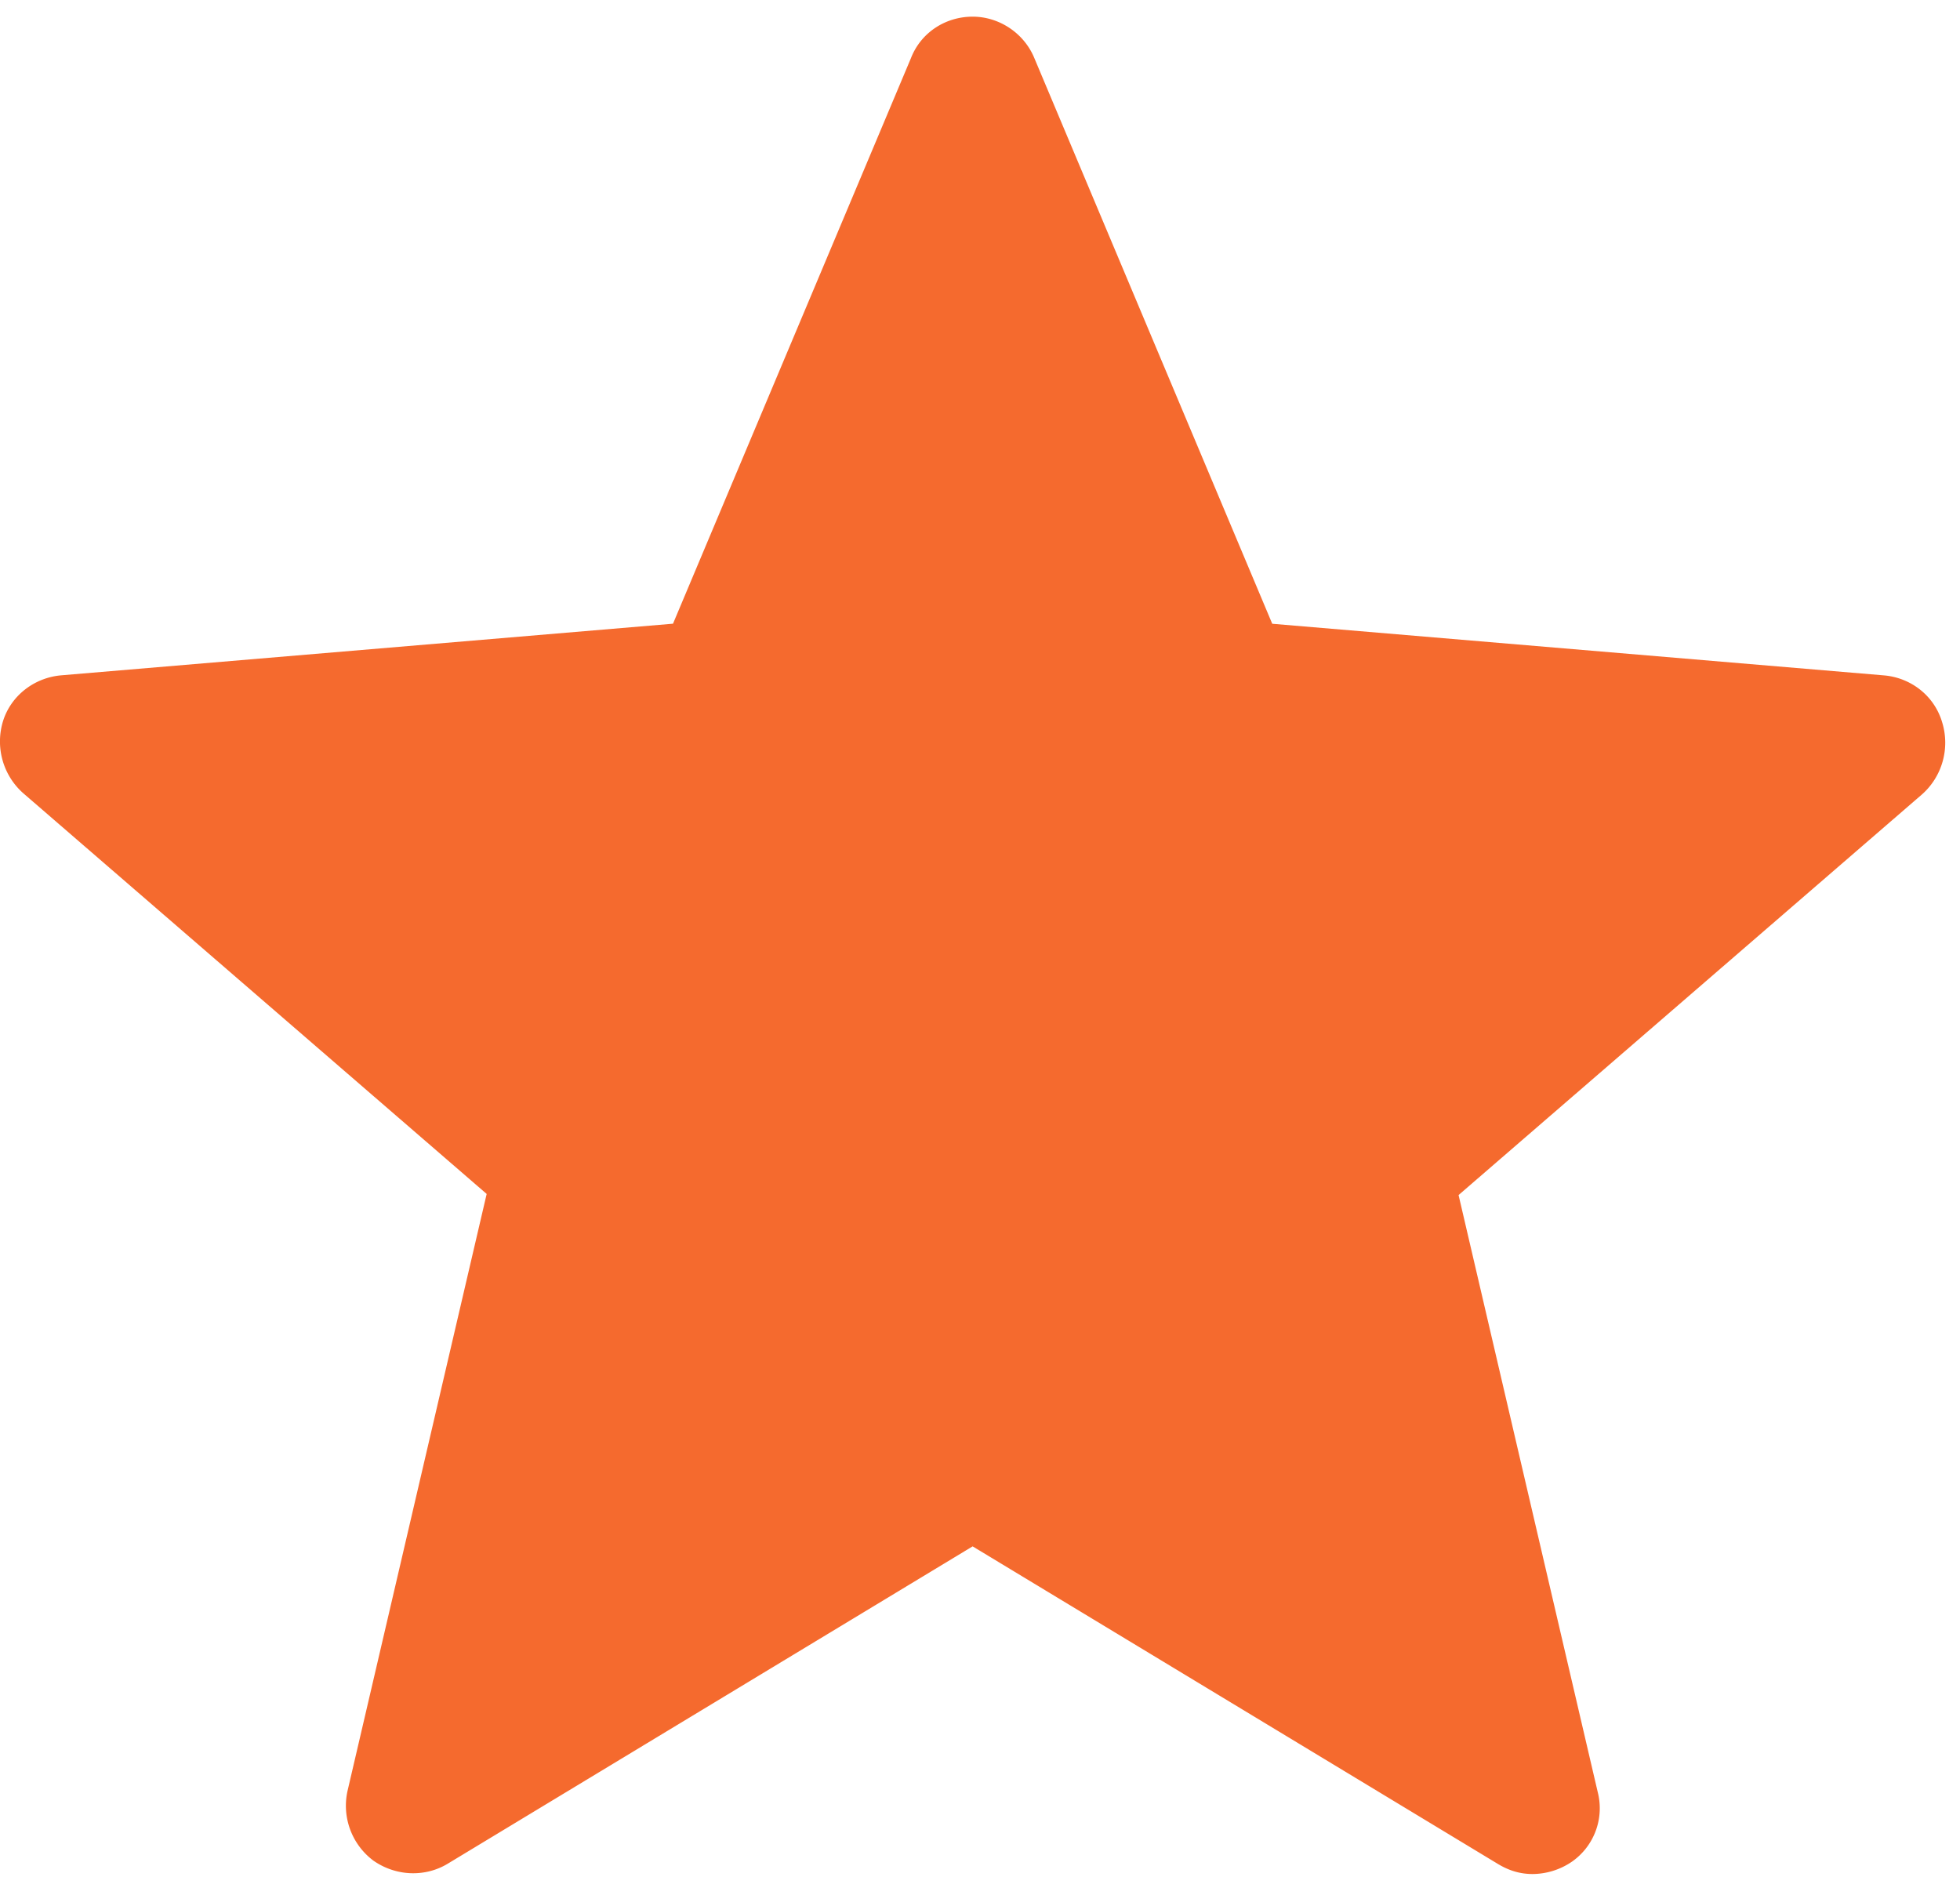 <svg xmlns="http://www.w3.org/2000/svg" width="30" height="29" viewBox="0 0 30 29"><g><g><path fill="#f56a2e" d="M22.926 28.528l-8.039-4.86-8.039 4.86c-.344.206-.79.19-1.134-.051a1.049 1.049 0 0 1-.395-1.065l2.13-9.138L.355 12.14c-.31-.275-.429-.704-.31-1.099.122-.395.481-.67.894-.705l9.362-.79L13.943.89c.154-.395.532-.635.944-.635.412 0 .79.257.945.635l3.641 8.657 9.362.79c.412.035.773.31.893.722.12.395 0 .825-.309 1.099l-7.094 6.133 2.13 9.138a.997.997 0 0 1-.395 1.065 1.08 1.08 0 0 1-.601.189c-.19 0-.361-.051-.533-.155z"/></g></g></svg>